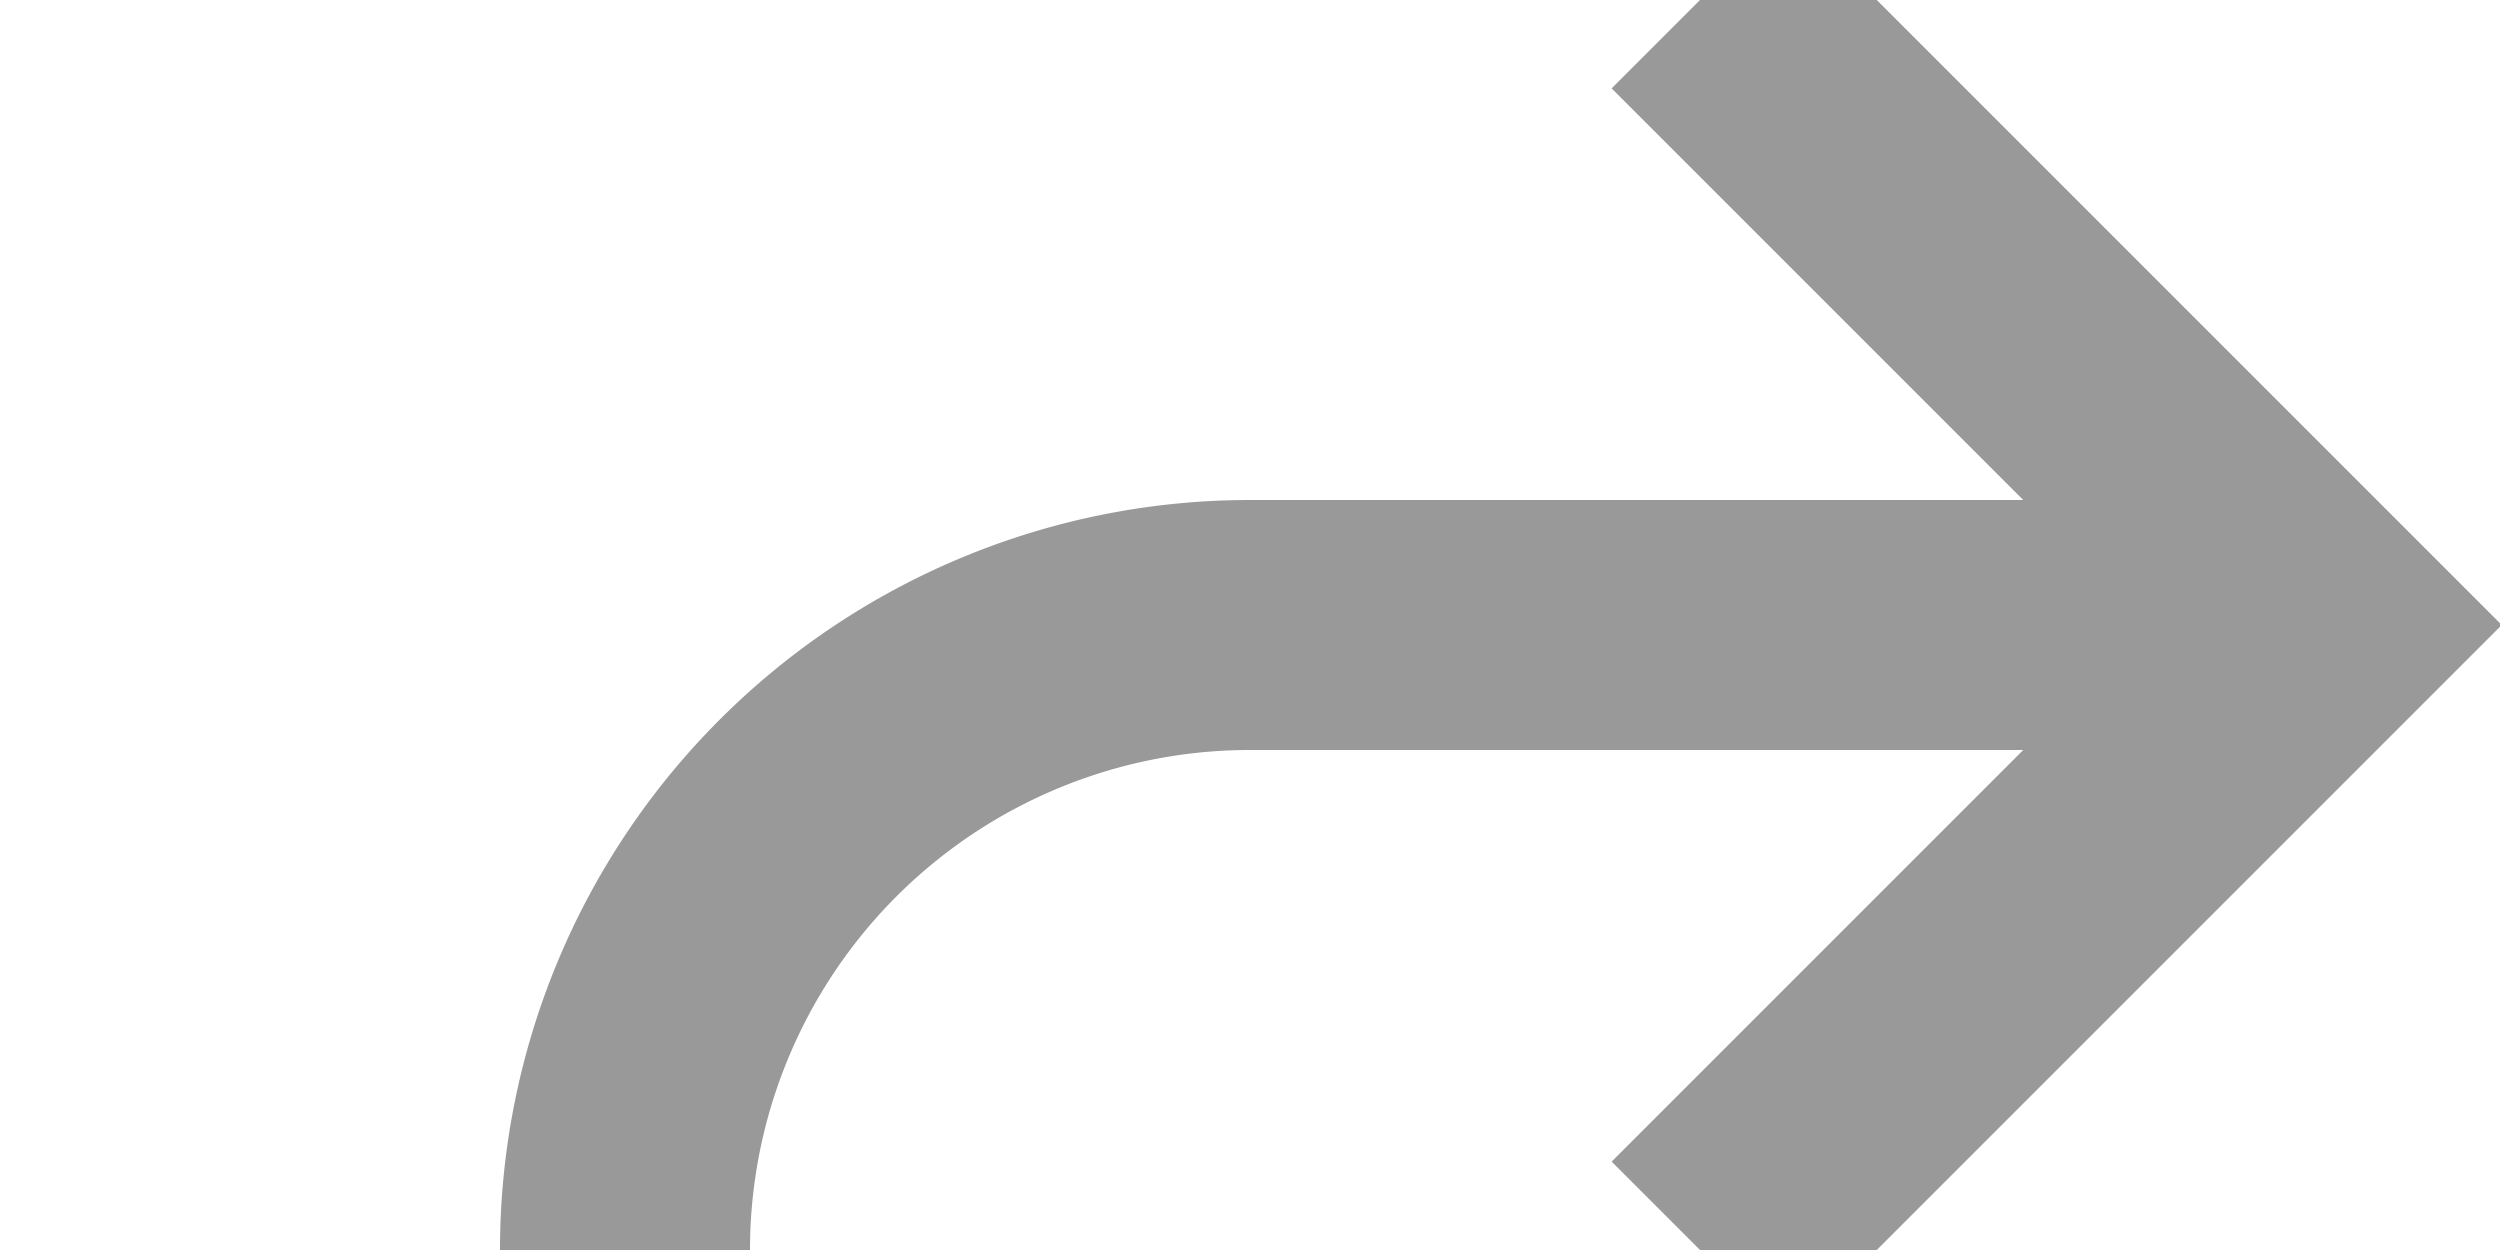 ﻿<?xml version="1.0" encoding="utf-8"?>
<svg version="1.1" xmlns:xlink="http://www.w3.org/1999/xlink" width="20px" height="10px" preserveAspectRatio="xMinYMid meet" viewBox="2865 1999  20 8" xmlns="http://www.w3.org/2000/svg">
  <path d="M 2693 2099  L 2865 2099  A 5 5 0 0 0 2870 2094 L 2870 2008  A 5 5 0 0 1 2875 2003 L 2883 2003  " stroke-width="2" stroke="#999999" fill="none" />
  <path d="M 2877.893 1998.707  L 2882.186 2003  L 2877.893 2007.293  L 2879.307 2008.707  L 2884.307 2003.707  L 2885.014 2003  L 2884.307 2002.293  L 2879.307 1997.293  L 2877.893 1998.707  Z " fill-rule="nonzero" fill="#999999" stroke="none" />
</svg>